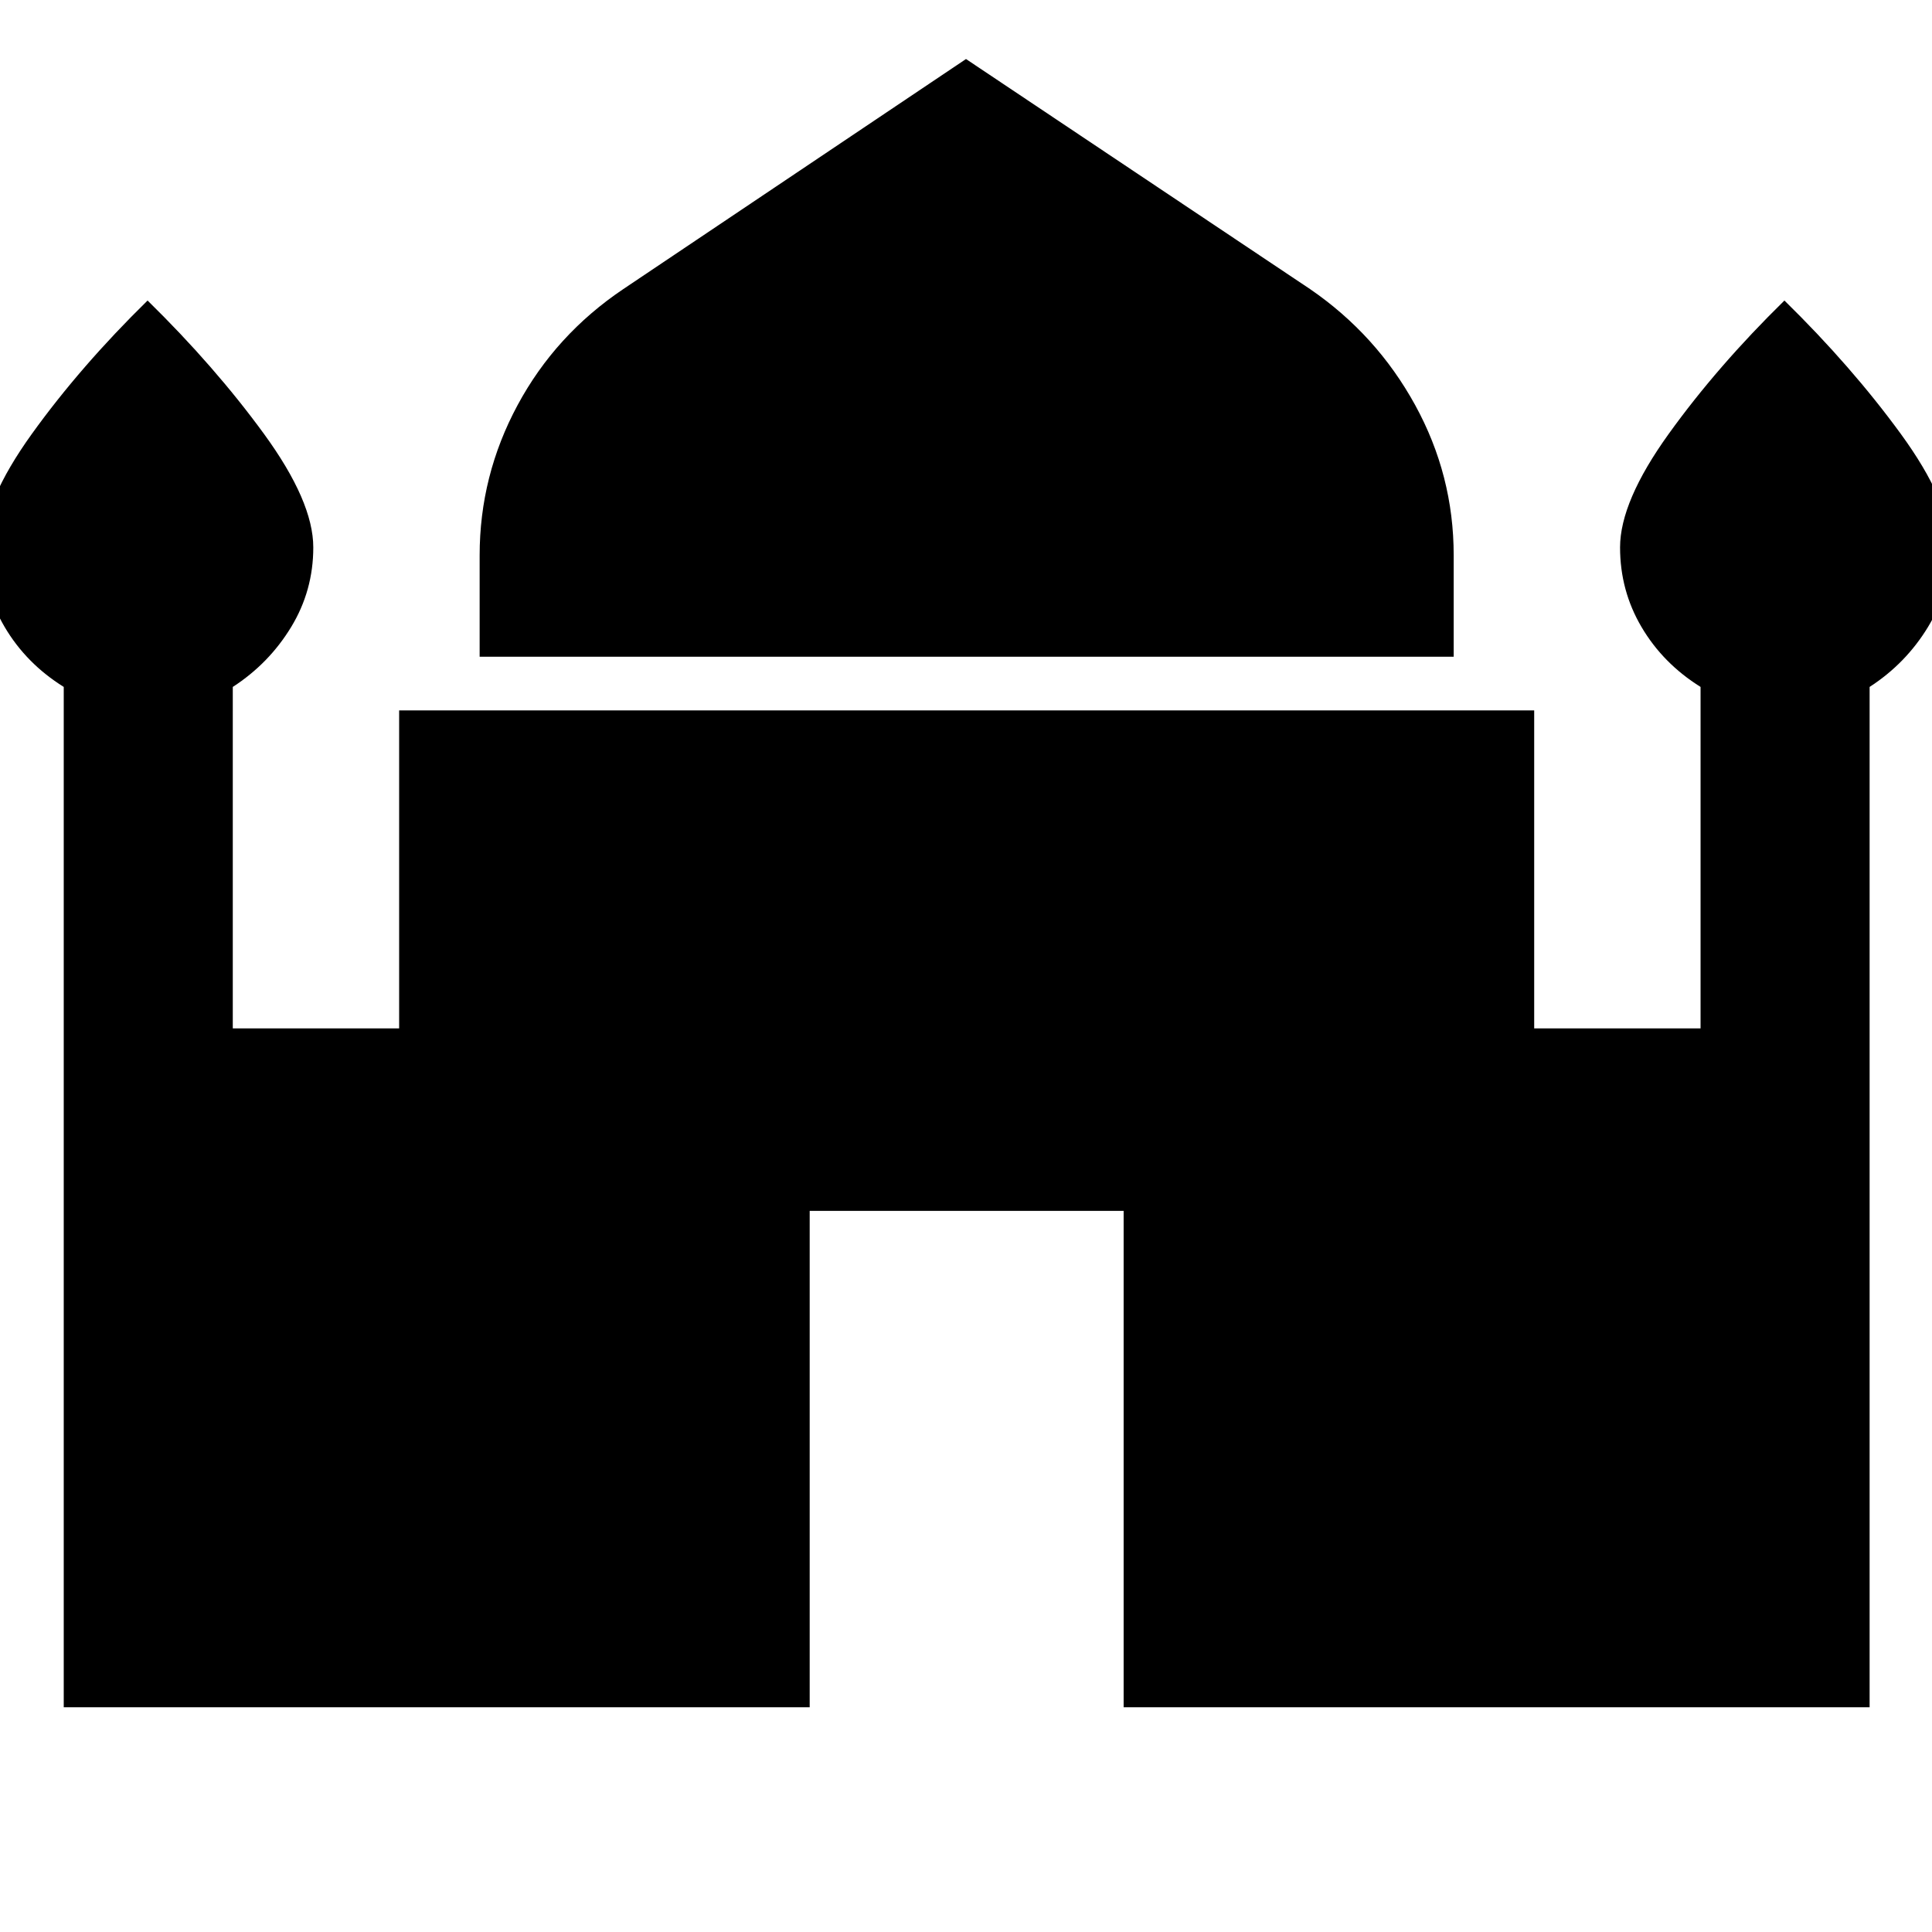 <svg xmlns="http://www.w3.org/2000/svg" height="40" viewBox="0 -960 960 960" width="40"><path d="M238.33-633.67v-50.36q0-39.64 18.84-74.64 18.83-35 52.5-57.66L480-930.67l171 114.34q33 22.66 52.17 57.58 19.16 34.91 19.16 74.63v50.45h-484Zm-206.66 522v-507Q13-630.33 2.33-648.43-8.33-666.53-8.33-688q0-22.79 24.16-56.4Q40-778 73.33-810.67q33.34 32.67 57.84 66.27 24.5 33.61 24.5 56.4 0 21.47-11 39.57t-29 29.76V-449h82.66v-158h564v158H845v-169.67q-18.67-11.66-29.33-29.76Q805-666.53 805-688q0-22.79 24.17-56.4 24.16-33.6 57.5-66.27Q920-778 944.5-744.4 969-710.79 969-688q0 21.47-11 39.57t-29 29.76v507H558.33v-246.66h-156v246.66H31.67Z"/></svg>